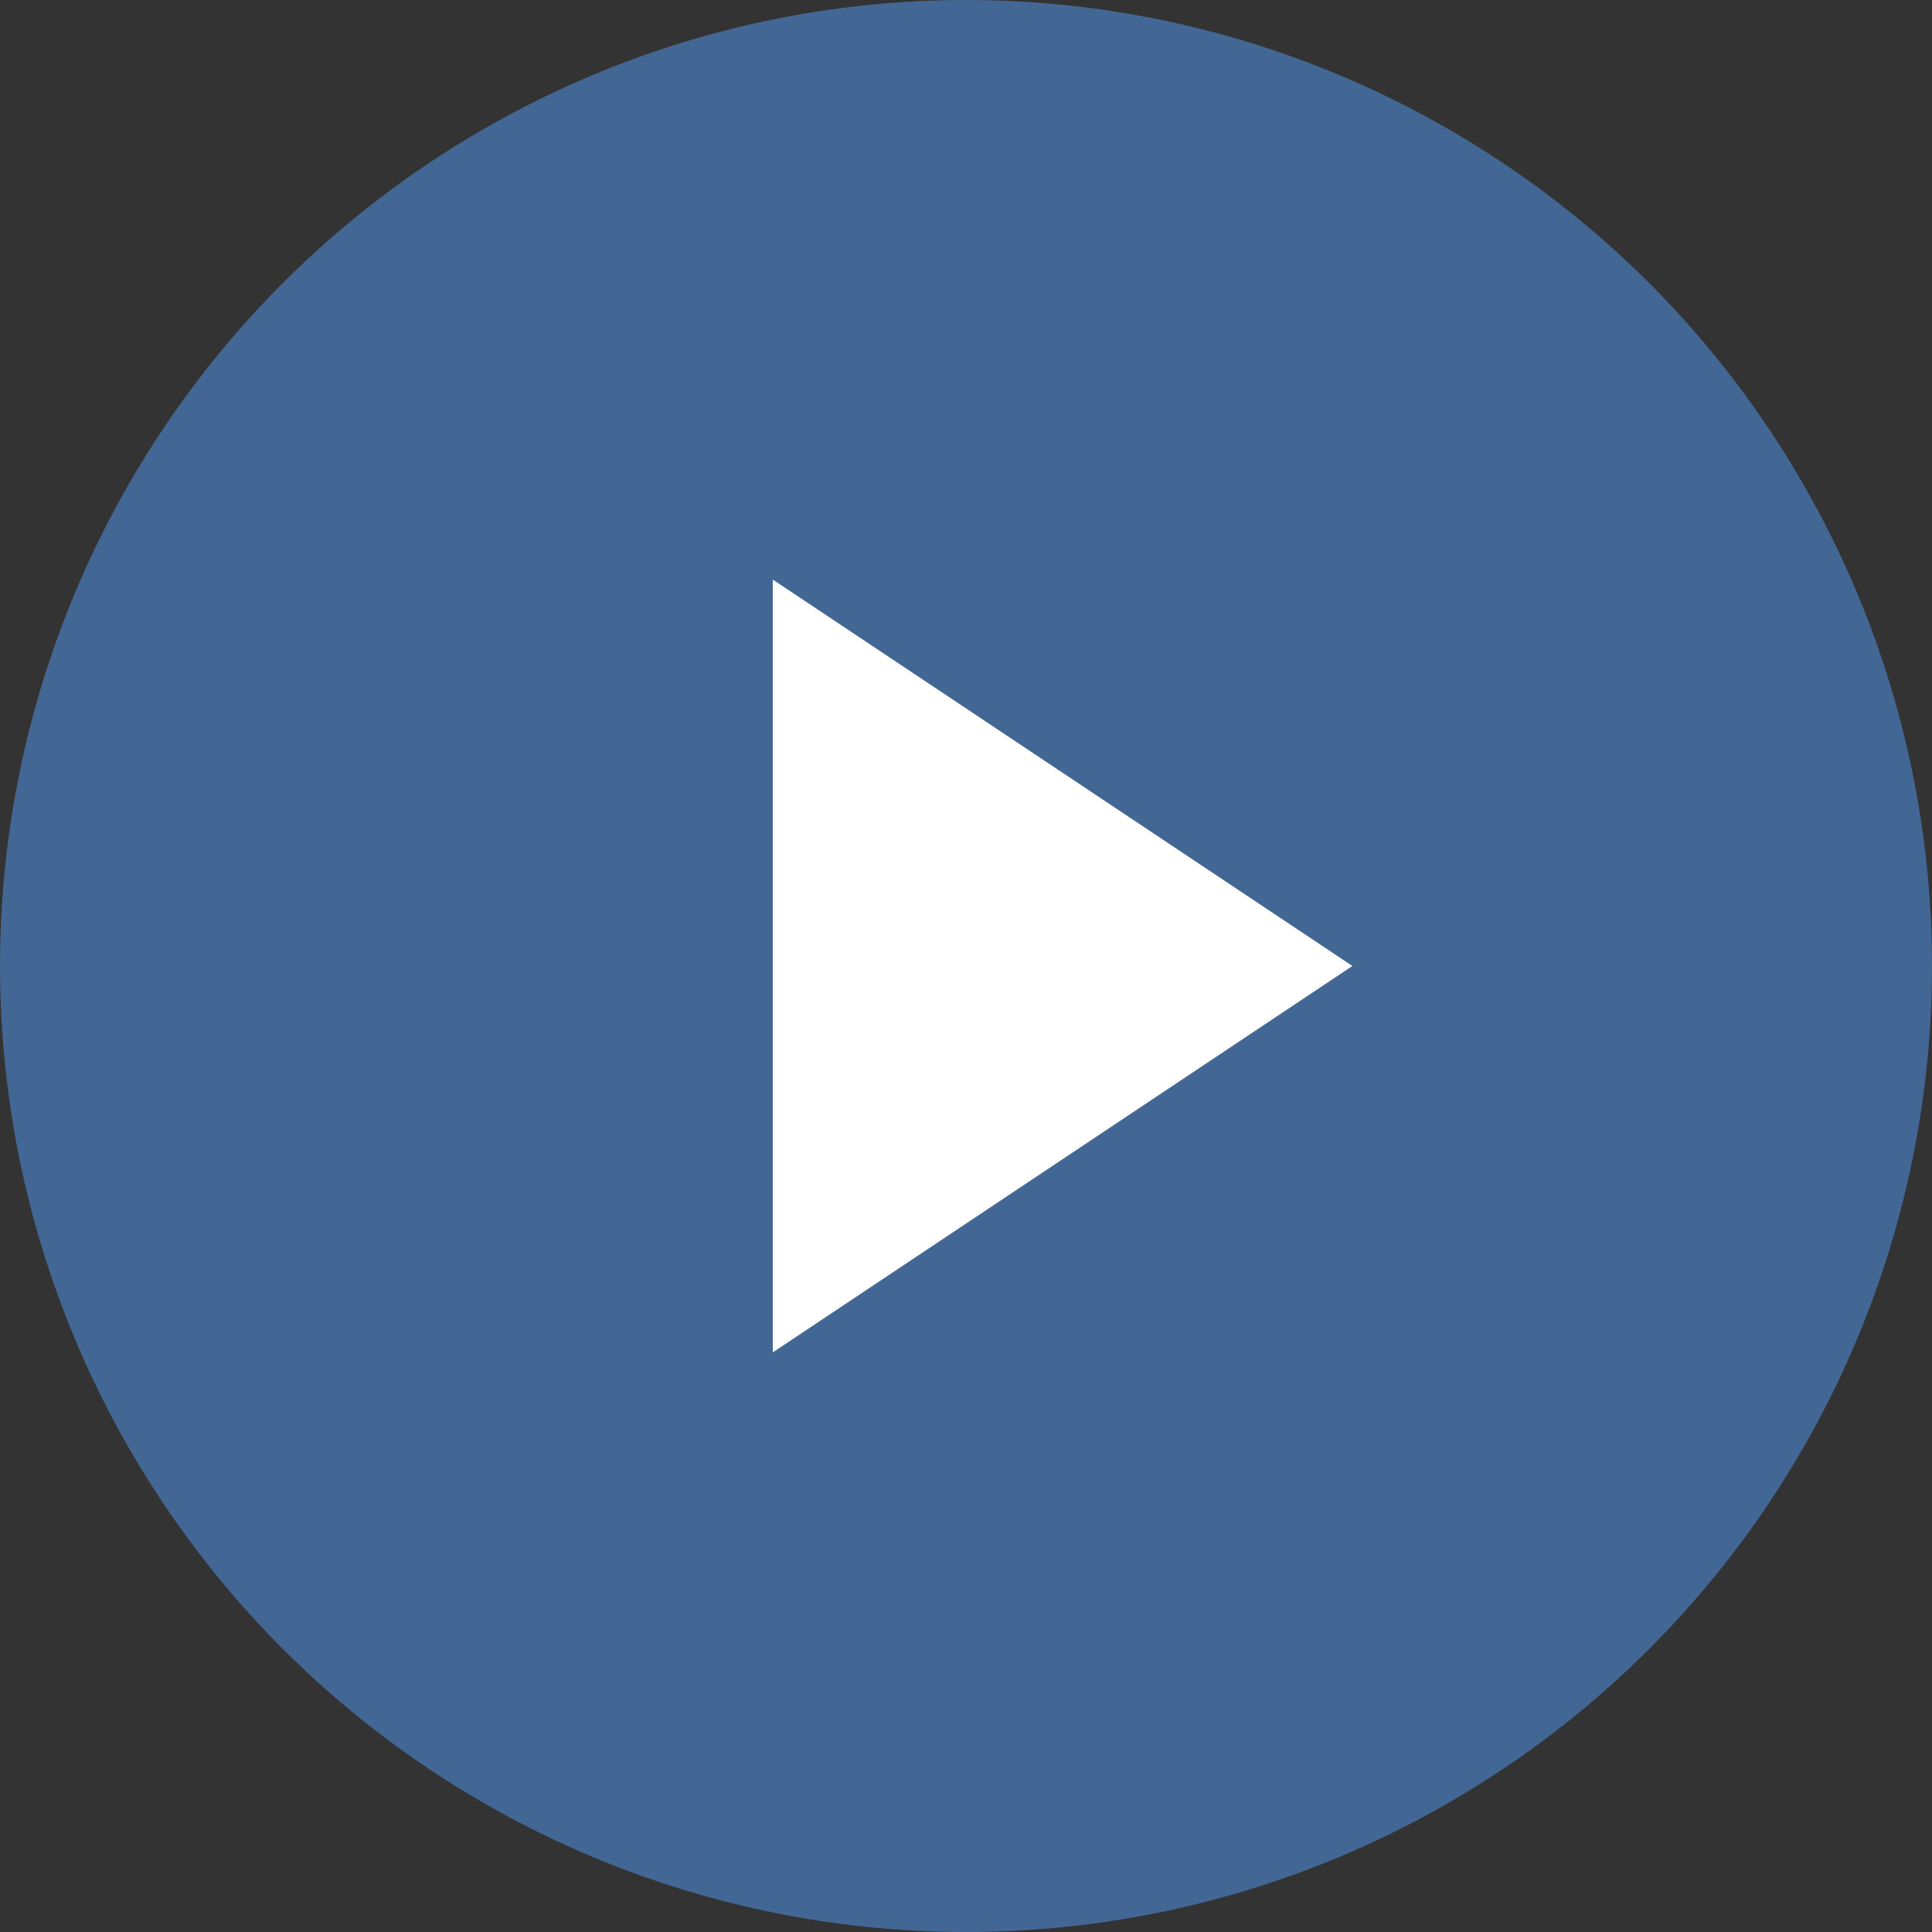 <svg width="100" height="100" viewBox="0 0 100 100" fill="none" xmlns="http://www.w3.org/2000/svg">
<rect x="0" y="0" width="100" height="100" fill="#333333" stroke="none"/>
<g clip-path="url(#clip0)">
  <circle cx="50" cy="50" r="50" fill="#436794"/>
  <path d="M40 30 L40 70 L70 50 Z" fill="white"/>
</g>
<defs>
  <clipPath id="clip0">
    <rect width="100" height="100" fill="white"/>
  </clipPath>
</defs>
</svg>
